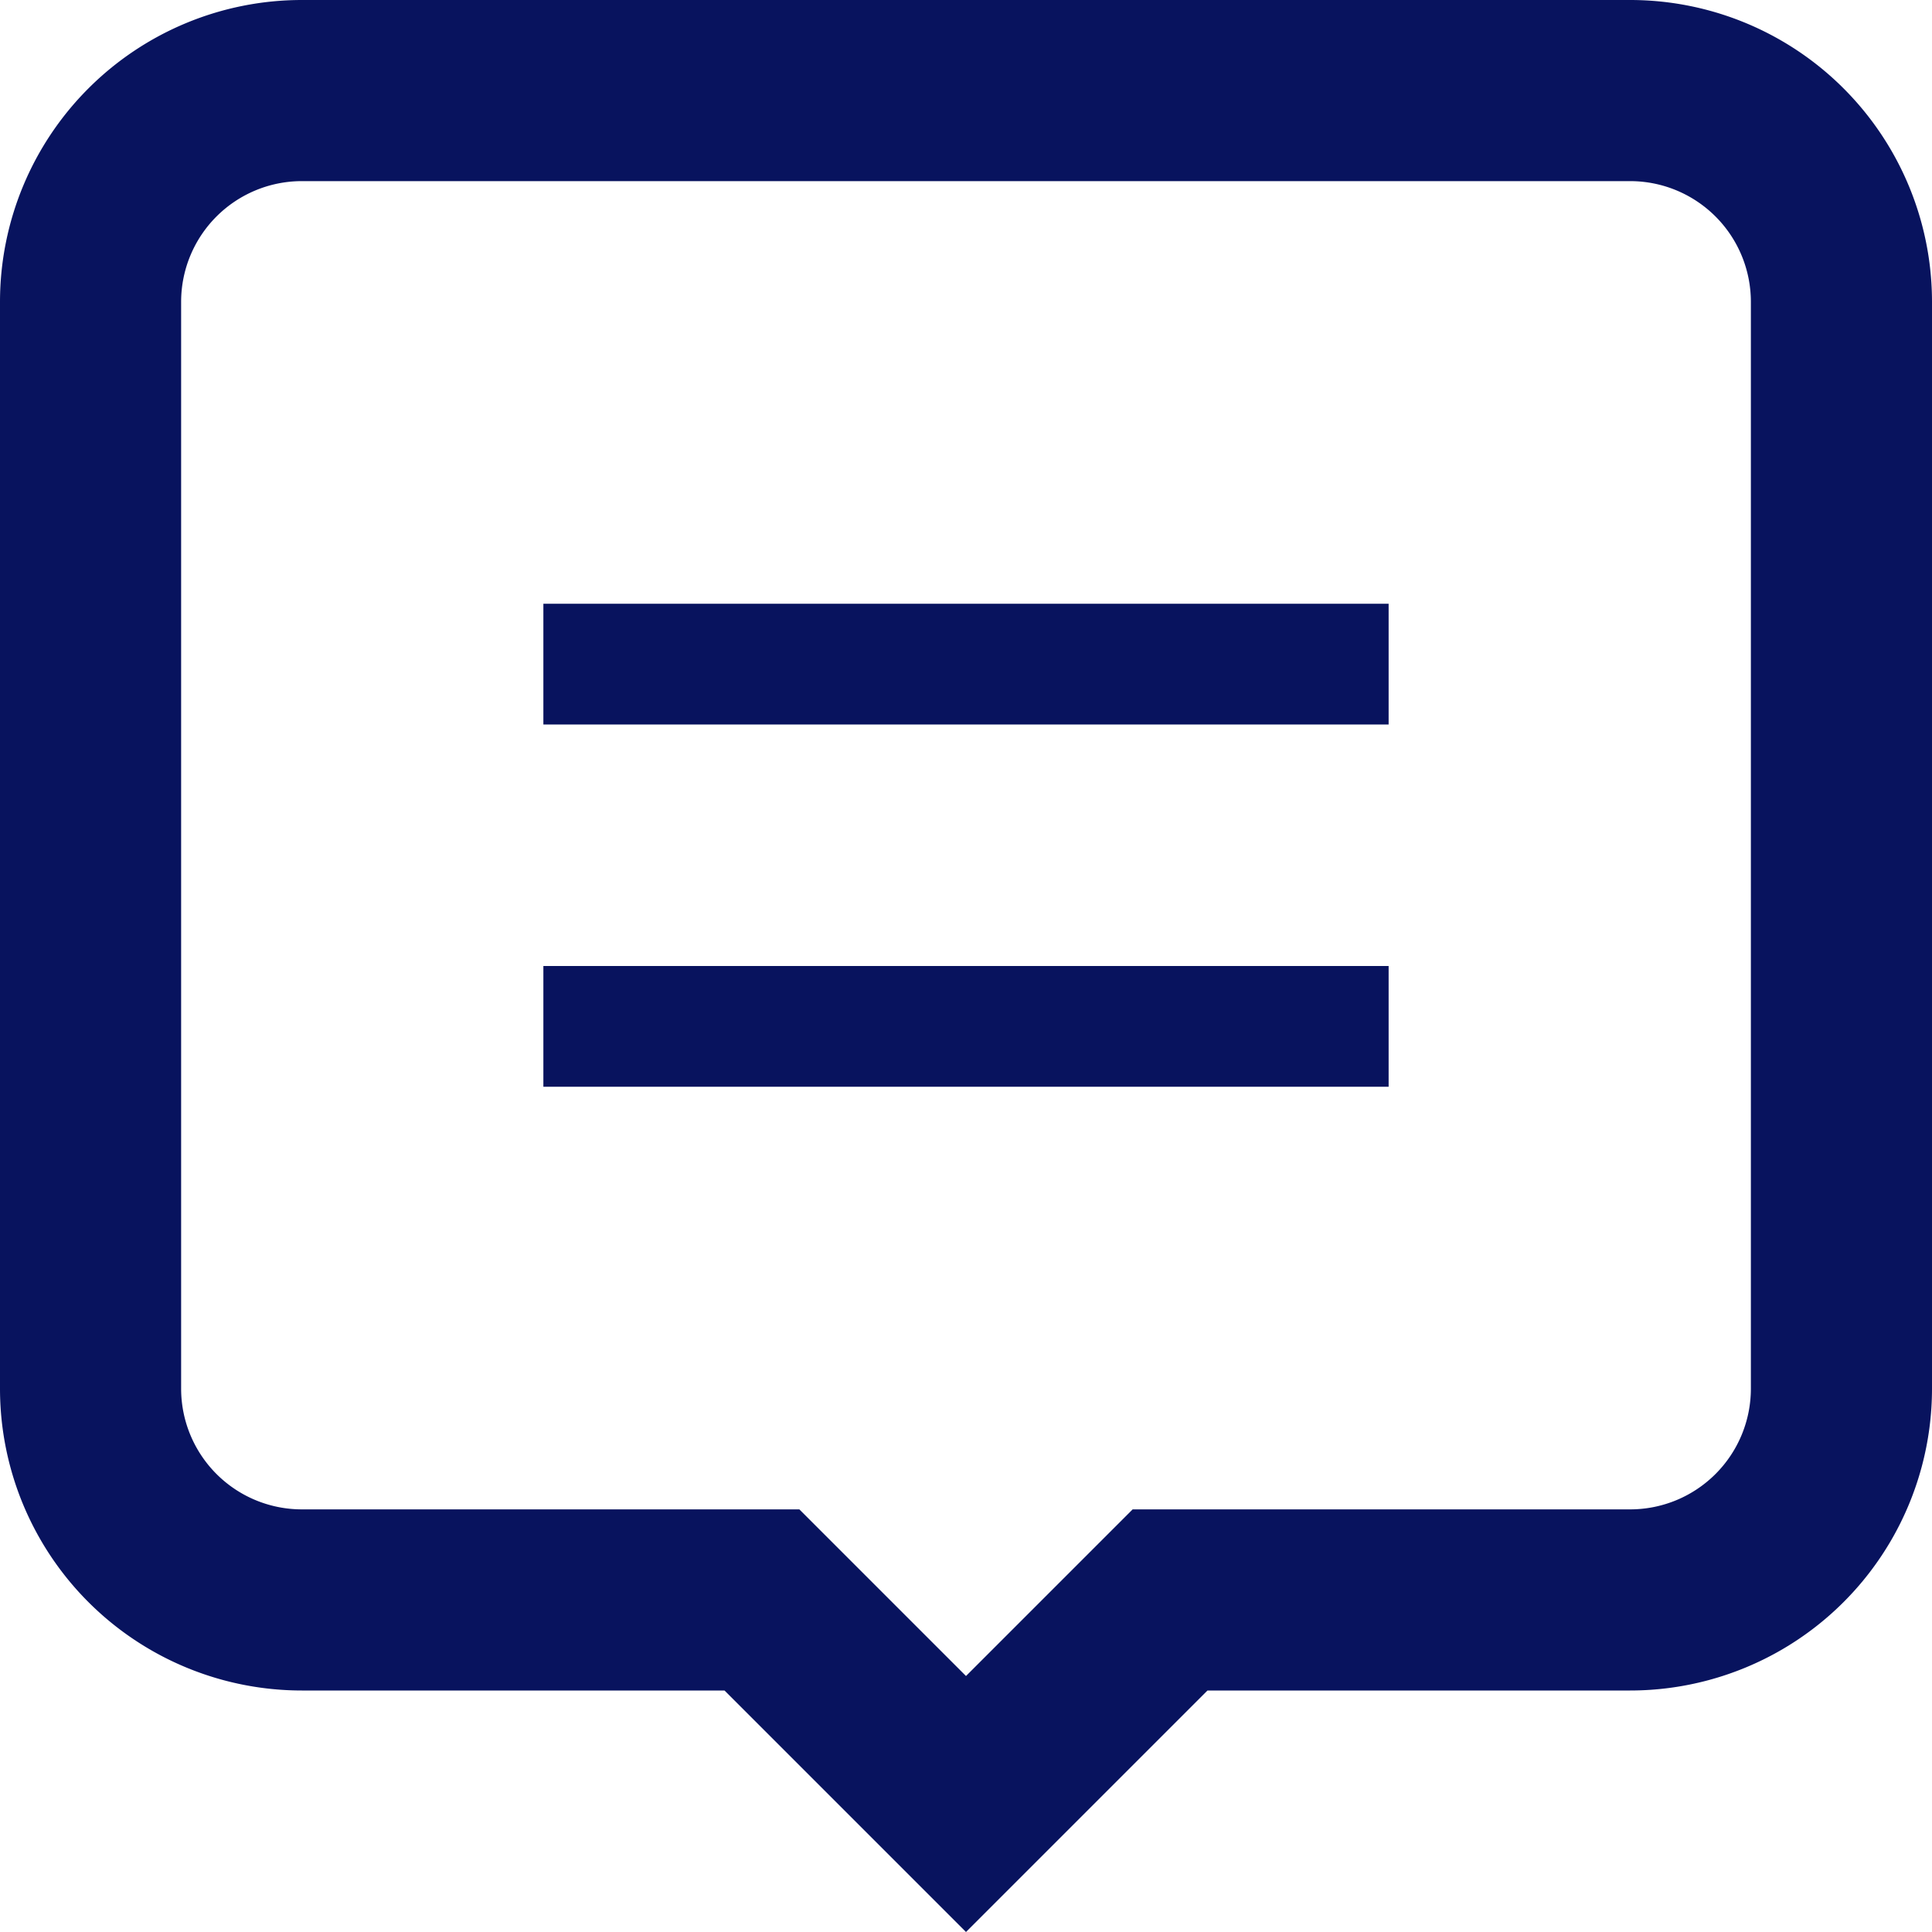 <svg id="Layer_1" data-name="Layer 1" xmlns="http://www.w3.org/2000/svg" viewBox="0 0 16 16"><defs><style>.cls-1{fill:#08135e;}</style></defs><path class="cls-1" d="M13.5,0H2.5A2.5,2.5,0,0,0,0,2.5v9A2.5,2.5,0,0,0,2.5,14H6l2,2,2-2h3.5A2.5,2.5,0,0,0,16,11.5v-9A2.5,2.5,0,0,0,13.5,0Zm1,11.5a1,1,0,0,1-1,1H9.38l-.44.44L8,13.88l-.94-.94-.44-.44H2.5a1,1,0,0,1-1-1v-9a1,1,0,0,1,1-1h11a1,1,0,0,1,1,1Z"/><rect class="cls-1" x="4.5" y="5" width="7" height="1"/><rect class="cls-1" x="4.5" y="8" width="7" height="1"/></svg>